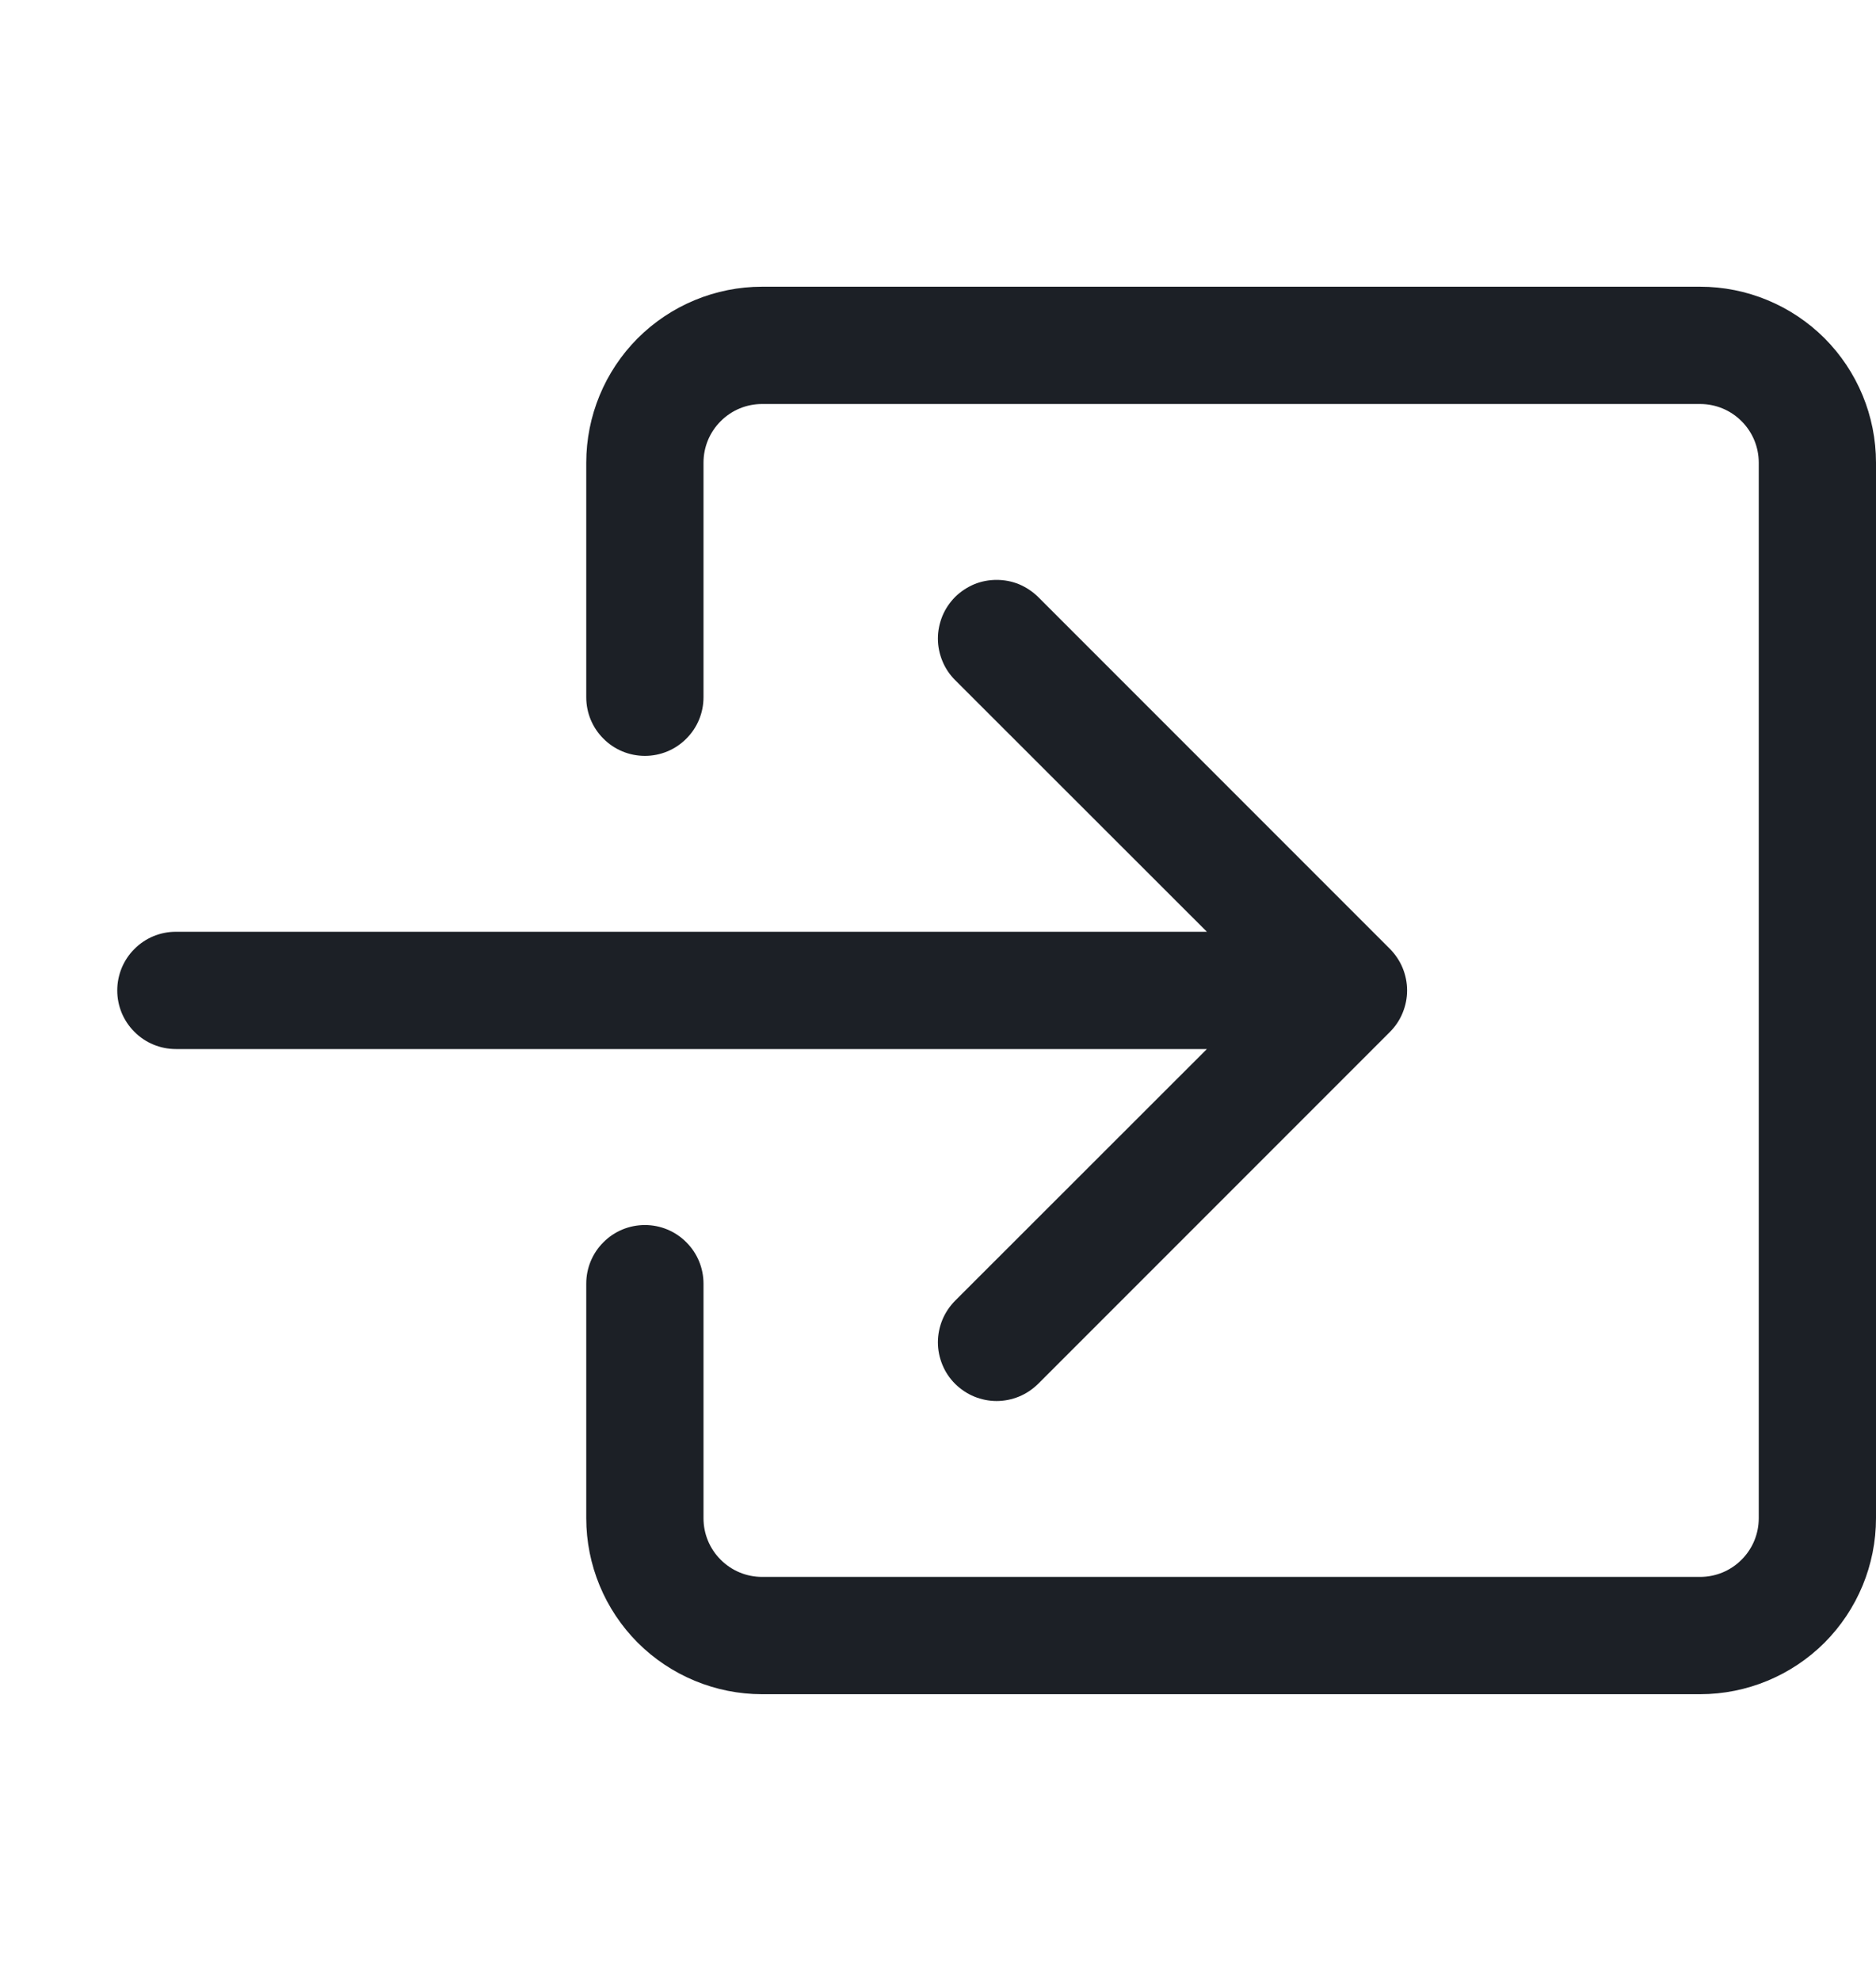 <svg width="18" height="19" viewBox="0 0 18 19" fill="none" xmlns="http://www.w3.org/2000/svg">
<path fill-rule="evenodd" clip-rule="evenodd" d="M6.75 4.438C6.75 4.288 6.809 4.145 6.915 4.04C7.02 3.934 7.163 3.875 7.312 3.875H16.312C16.462 3.875 16.605 3.934 16.71 4.04C16.816 4.145 16.875 4.288 16.875 4.438V14.562C16.875 14.712 16.816 14.855 16.71 14.96C16.605 15.066 16.462 15.125 16.312 15.125H7.312C7.163 15.125 7.02 15.066 6.915 14.96C6.809 14.855 6.75 14.712 6.75 14.562V12.312C6.75 12.163 6.691 12.02 6.585 11.915C6.48 11.809 6.337 11.75 6.188 11.75C6.038 11.75 5.895 11.809 5.79 11.915C5.684 12.02 5.625 12.163 5.625 12.312V14.562C5.625 15.01 5.803 15.439 6.119 15.756C6.436 16.072 6.865 16.25 7.312 16.25H16.312C16.76 16.25 17.189 16.072 17.506 15.756C17.822 15.439 18 15.01 18 14.562V4.438C18 3.99 17.822 3.561 17.506 3.244C17.189 2.928 16.76 2.75 16.312 2.75H7.312C6.865 2.75 6.436 2.928 6.119 3.244C5.803 3.561 5.625 3.99 5.625 4.438V6.688C5.625 6.837 5.684 6.98 5.79 7.085C5.895 7.191 6.038 7.25 6.188 7.25C6.337 7.25 6.48 7.191 6.585 7.085C6.691 6.98 6.75 6.837 6.75 6.688V4.438Z" fill="#1C2026"/>
<path fill-rule="evenodd" clip-rule="evenodd" d="M13.336 9.898C13.388 9.846 13.43 9.784 13.458 9.715C13.486 9.647 13.501 9.574 13.501 9.5C13.501 9.426 13.486 9.352 13.458 9.284C13.43 9.216 13.388 9.154 13.336 9.101L9.961 5.726C9.908 5.674 9.846 5.633 9.778 5.604C9.71 5.576 9.636 5.562 9.562 5.562C9.489 5.562 9.415 5.576 9.347 5.604C9.279 5.633 9.217 5.674 9.164 5.726C9.112 5.779 9.07 5.841 9.042 5.909C9.014 5.978 8.999 6.051 8.999 6.125C8.999 6.199 9.014 6.272 9.042 6.34C9.07 6.409 9.112 6.471 9.164 6.523L11.58 8.937H1.688C1.538 8.937 1.395 8.996 1.29 9.102C1.184 9.207 1.125 9.351 1.125 9.5C1.125 9.649 1.184 9.792 1.29 9.897C1.395 10.003 1.538 10.062 1.688 10.062H11.58L9.164 12.476C9.112 12.529 9.07 12.591 9.042 12.659C9.014 12.727 8.999 12.801 8.999 12.875C8.999 12.949 9.014 13.022 9.042 13.09C9.07 13.159 9.112 13.221 9.164 13.273C9.217 13.325 9.279 13.367 9.347 13.395C9.415 13.423 9.489 13.438 9.562 13.438C9.636 13.438 9.71 13.423 9.778 13.395C9.846 13.367 9.908 13.325 9.961 13.273L13.336 9.898Z" fill="#1C2026"/>
</svg>
